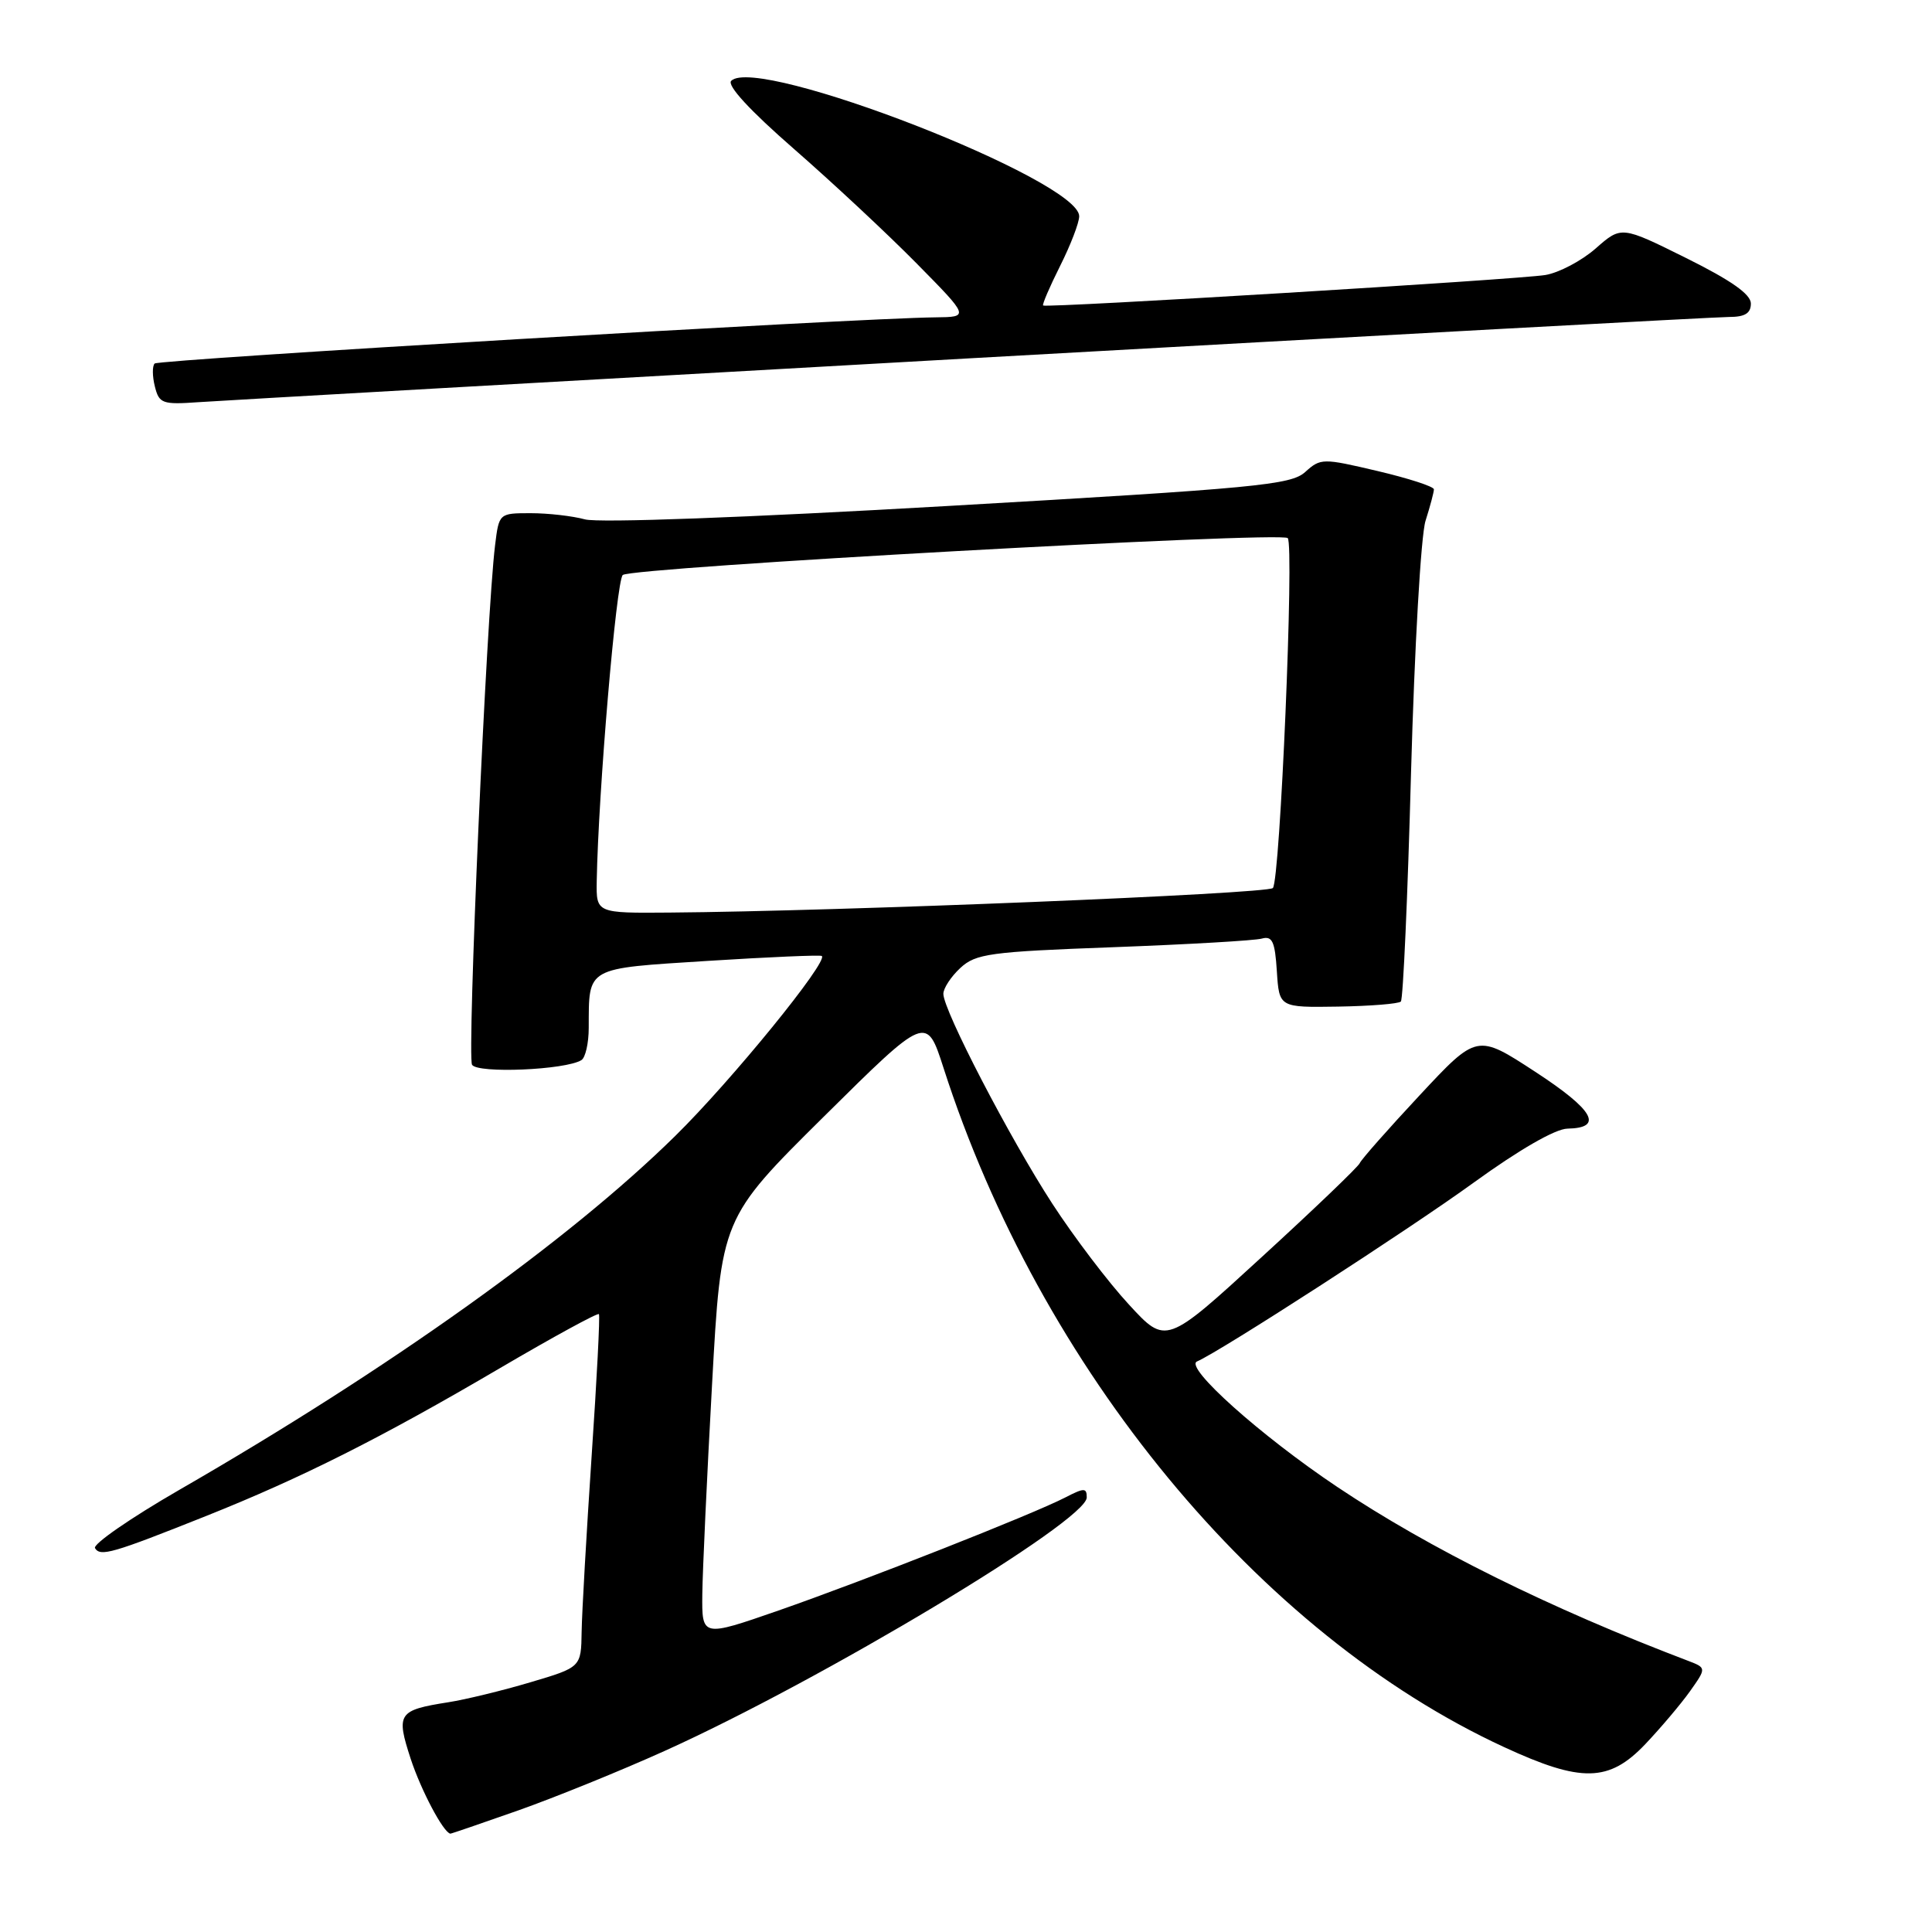 <?xml version="1.0" encoding="UTF-8" standalone="no"?>
<!DOCTYPE svg PUBLIC "-//W3C//DTD SVG 1.1//EN" "http://www.w3.org/Graphics/SVG/1.1/DTD/svg11.dtd" >
<svg xmlns="http://www.w3.org/2000/svg" xmlns:xlink="http://www.w3.org/1999/xlink" version="1.1" viewBox="0 0 256 256">
 <g >
 <path fill="currentColor"
d=" M 68.67 239.89 C 73.53 238.17 82.24 234.64 88.04 232.02 C 108.89 222.62 144.00 201.54 144.00 198.42 C 144.00 197.13 143.66 197.13 141.16 198.42 C 136.87 200.64 114.61 209.41 103.16 213.40 C 93.00 216.93 93.00 216.93 93.06 211.22 C 93.10 208.07 93.68 195.58 94.35 183.46 C 95.56 161.43 95.56 161.43 109.16 147.96 C 122.76 134.49 122.76 134.49 125.02 141.50 C 137.84 181.38 166.82 216.50 199.30 231.50 C 209.55 236.24 213.20 236.16 218.00 231.12 C 220.03 228.98 222.70 225.83 223.92 224.12 C 226.13 221.00 226.13 221.00 223.61 220.04 C 205.36 213.10 189.41 205.20 177.20 197.03 C 167.05 190.24 156.88 181.14 158.61 180.40 C 161.66 179.10 186.70 162.92 195.29 156.69 C 201.31 152.33 206.10 149.57 207.70 149.55 C 212.54 149.46 211.20 147.09 203.43 142.02 C 195.71 136.98 195.71 136.98 188.11 145.13 C 183.92 149.62 180.35 153.67 180.17 154.13 C 179.99 154.59 174.14 160.20 167.17 166.58 C 154.50 178.20 154.50 178.20 149.58 172.85 C 146.86 169.91 142.30 163.90 139.44 159.50 C 133.82 150.85 125.00 133.88 125.00 131.69 C 125.00 130.95 126.01 129.41 127.25 128.26 C 129.29 126.37 131.15 126.11 147.50 125.51 C 157.40 125.14 166.26 124.63 167.19 124.37 C 168.59 123.98 168.94 124.75 169.19 128.70 C 169.50 133.50 169.50 133.50 177.29 133.38 C 181.57 133.31 185.32 133.01 185.62 132.71 C 185.92 132.42 186.53 118.75 186.97 102.34 C 187.43 85.81 188.28 70.94 188.89 69.01 C 189.50 67.09 190.00 65.21 190.00 64.84 C 190.00 64.47 186.64 63.38 182.52 62.41 C 175.26 60.70 174.99 60.70 172.95 62.54 C 171.06 64.26 166.50 64.69 125.68 67.04 C 98.97 68.58 79.28 69.31 77.51 68.82 C 75.86 68.37 72.63 68.00 70.32 68.00 C 66.13 68.00 66.12 68.01 65.60 72.25 C 64.46 81.45 61.87 139.98 62.55 141.09 C 63.28 142.27 74.94 141.78 77.04 140.47 C 77.57 140.15 78.01 138.22 78.01 136.19 C 78.04 128.05 77.50 128.36 93.83 127.32 C 101.90 126.81 108.68 126.52 108.89 126.67 C 109.83 127.34 96.92 143.20 89.48 150.51 C 75.38 164.39 51.53 181.41 23.75 197.42 C 17.29 201.15 12.27 204.62 12.59 205.14 C 13.30 206.29 14.87 205.84 27.28 200.89 C 39.97 195.83 50.51 190.53 66.29 181.26 C 73.33 177.13 79.21 173.92 79.36 174.13 C 79.52 174.33 79.08 182.82 78.39 193.00 C 77.71 203.18 77.11 213.62 77.07 216.21 C 77.00 220.92 77.00 220.92 70.25 222.92 C 66.54 224.02 61.65 225.21 59.39 225.56 C 52.74 226.61 52.46 227.04 54.42 233.06 C 55.80 237.25 58.73 242.79 59.67 242.97 C 59.76 242.99 63.81 241.60 68.67 239.89 Z  M 128.84 47.46 C 182.38 44.46 227.50 42.00 229.09 42.00 C 231.21 42.00 232.00 41.52 232.00 40.22 C 232.00 38.99 229.38 37.15 223.42 34.19 C 214.84 29.93 214.84 29.93 211.44 32.92 C 209.57 34.56 206.57 36.14 204.77 36.44 C 201.23 37.03 138.68 40.83 138.22 40.48 C 138.07 40.37 139.08 38.01 140.47 35.24 C 141.86 32.47 143.00 29.51 143.00 28.65 C 143.00 23.86 100.34 7.26 96.89 10.71 C 96.29 11.31 99.37 14.65 105.22 19.75 C 110.32 24.20 117.64 31.03 121.47 34.92 C 128.45 42.00 128.45 42.00 123.97 42.05 C 113.59 42.15 21.03 47.63 20.49 48.17 C 20.17 48.50 20.18 49.86 20.52 51.21 C 21.08 53.47 21.51 53.63 26.31 53.29 C 29.17 53.09 75.30 50.47 128.84 47.46 Z  M 79.07 116.75 C 79.28 104.97 81.66 76.96 82.52 76.19 C 83.64 75.18 169.74 70.40 170.63 71.30 C 171.51 72.17 169.62 116.71 168.66 117.67 C 167.90 118.44 111.08 120.75 88.75 120.92 C 79.00 121.00 79.00 121.00 79.07 116.75 Z "/>
</g>
</svg>